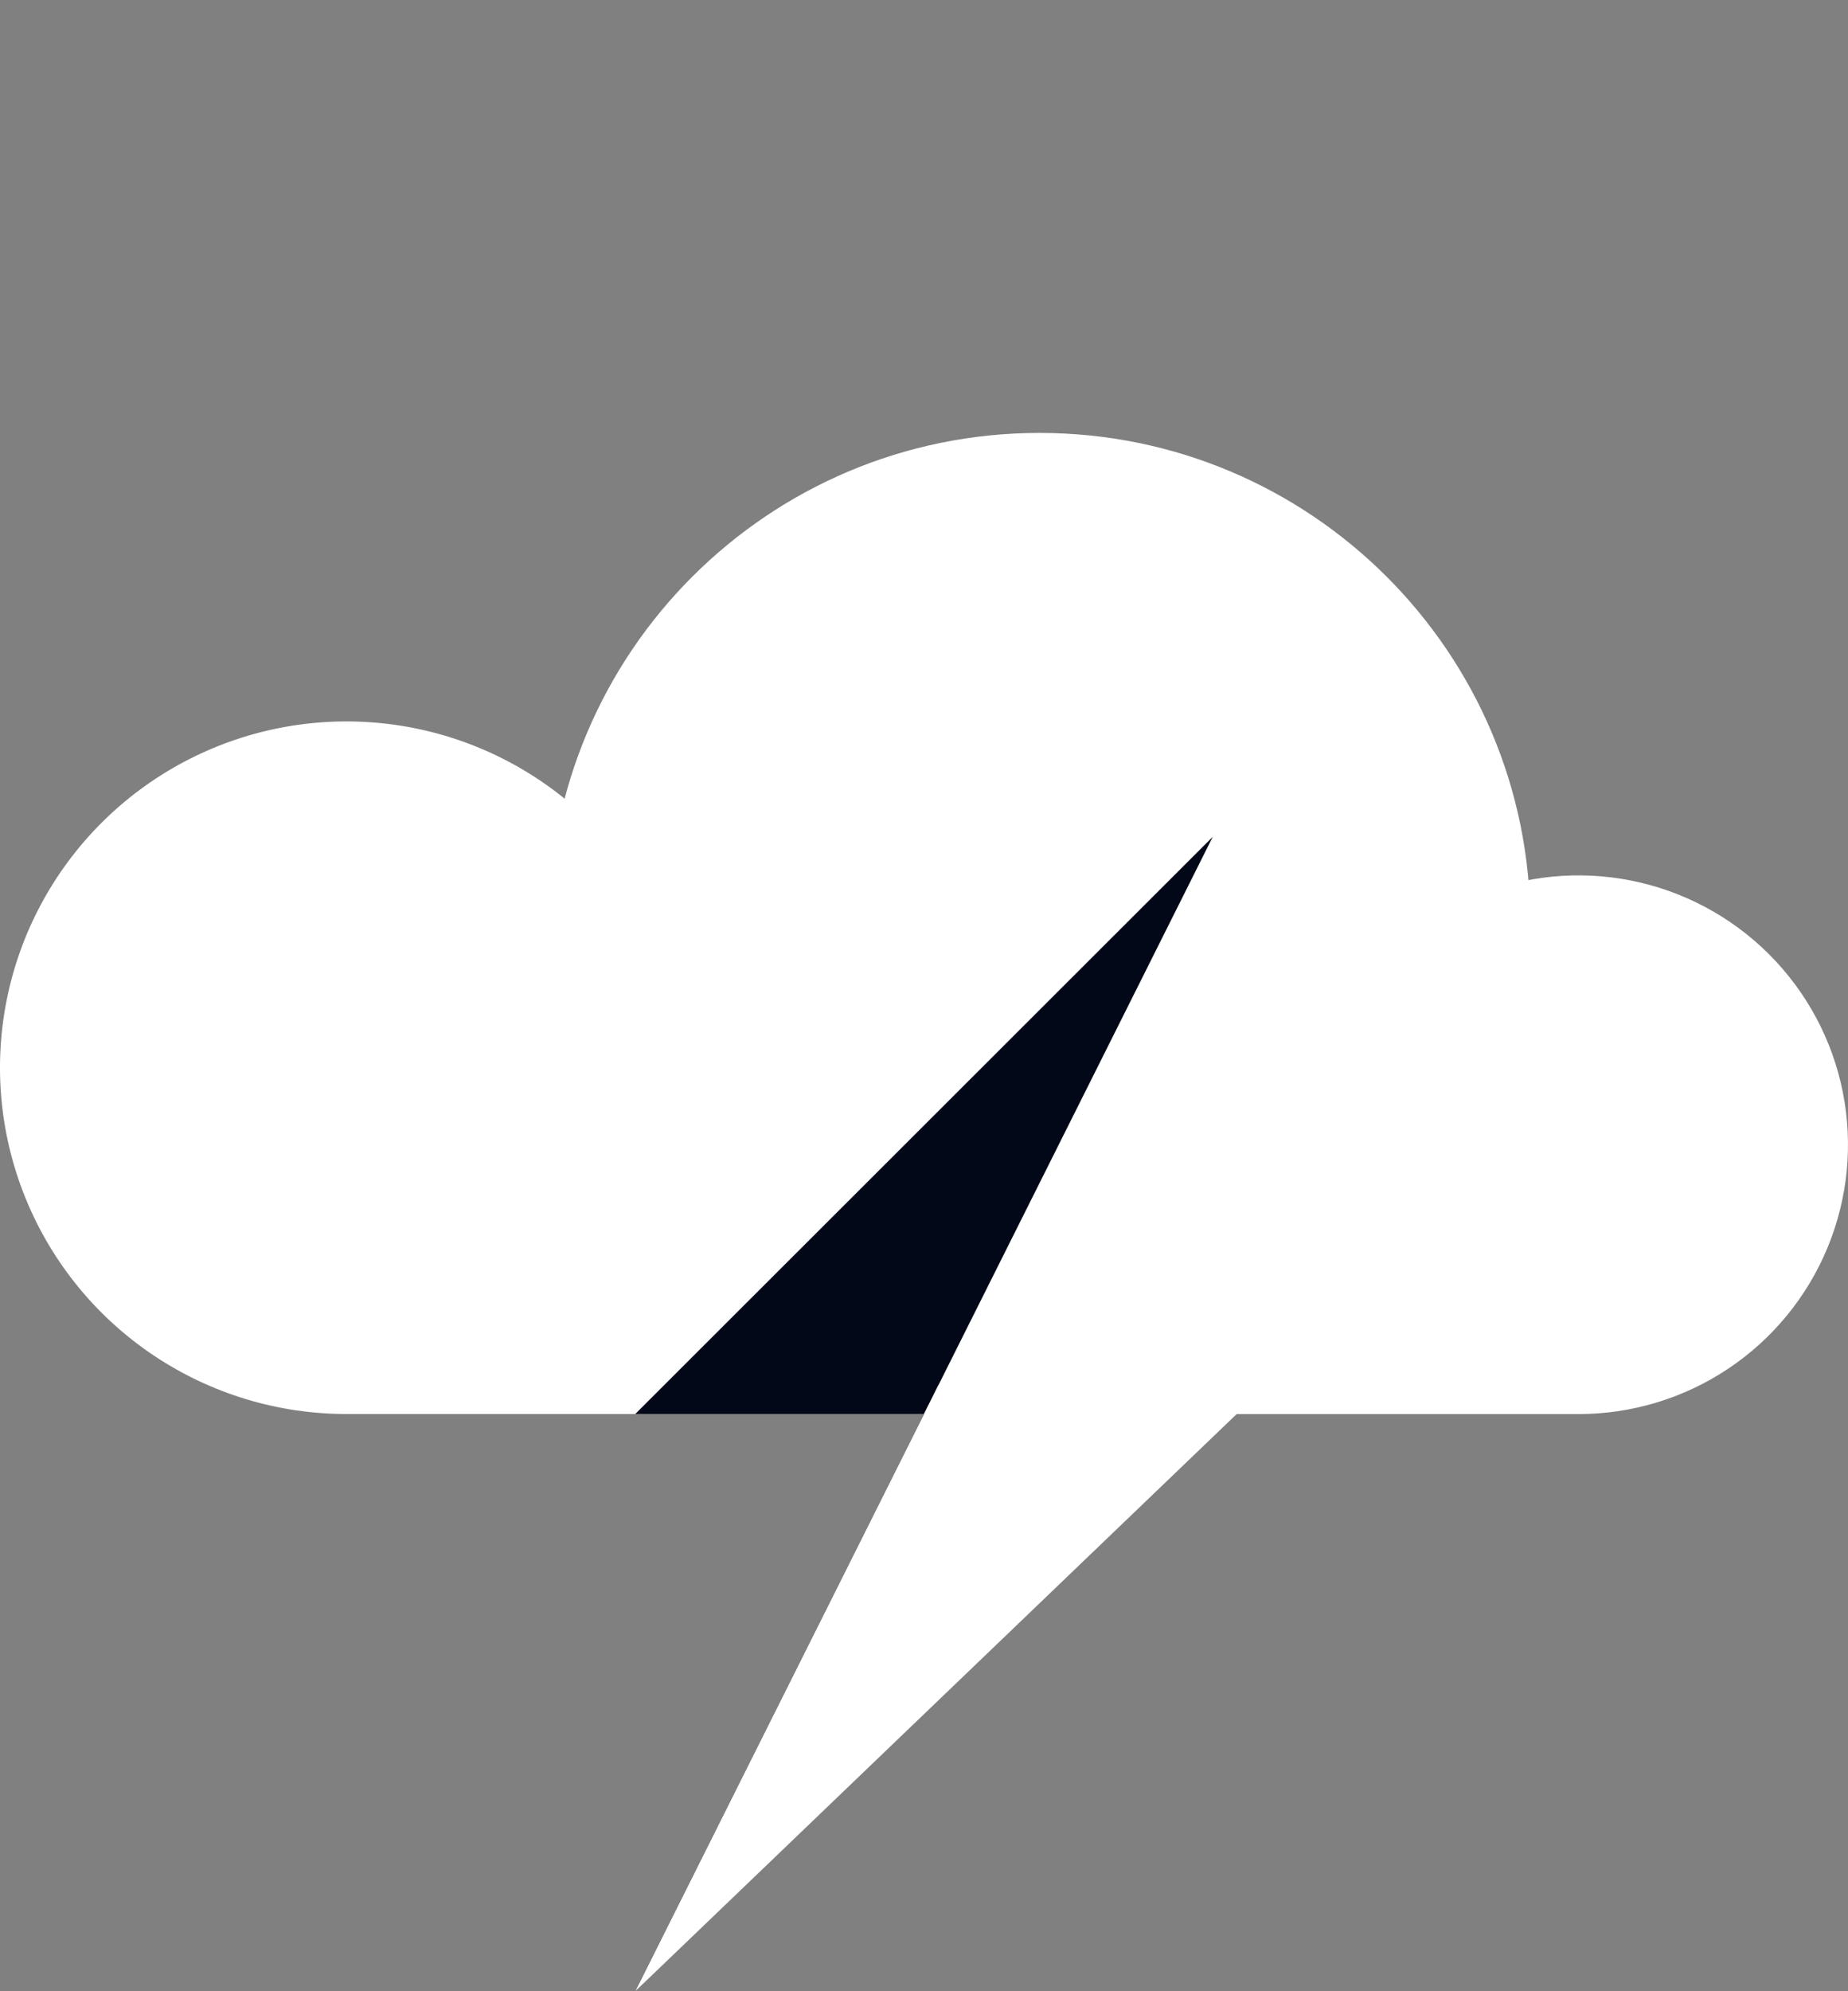 <svg width="65" height="70" viewBox="0 0 65 70" fill="none" xmlns="http://www.w3.org/2000/svg">
<rect x="0" y="0" width="65" height="70" fill="#808080" stroke="none"/>
<g clip-path="url(#clip0_4618_49032)">
<path fill-rule="evenodd" clip-rule="evenodd" d="M36.562 49.711H55.521C57.396 49.711 59.229 49.155 60.787 48.115C62.346 47.074 63.561 45.595 64.278 43.865C64.996 42.135 65.183 40.231 64.818 38.395C64.452 36.558 63.549 34.871 62.223 33.547C60.897 32.222 59.208 31.321 57.37 30.955C55.531 30.59 53.625 30.778 51.893 31.494C50.161 32.211 48.68 33.425 47.639 34.982C46.597 36.539 46.041 38.37 46.041 40.242C46.039 42.753 45.04 45.16 43.263 46.935C41.486 48.711 39.076 49.709 36.562 49.711Z" fill="white"/>
<path d="M19.296 32.465C19.296 22.94 27.026 15.219 36.562 15.219C46.097 15.219 53.827 22.94 53.827 32.465C53.827 36.486 52.45 40.185 50.141 43.117C48.958 44.62 47.53 45.922 45.917 46.963L38.254 53.939L33.176 49.38C25.262 47.808 19.296 40.833 19.296 32.465Z" fill="white"/>
<path fill-rule="evenodd" clip-rule="evenodd" d="M36.562 49.709H12.188C9.777 49.709 7.421 48.995 5.416 47.657C3.412 46.32 1.85 44.419 0.928 42.194C0.005 39.969 -0.236 37.522 0.234 35.16C0.704 32.799 1.865 30.63 3.57 28.927C5.274 27.224 7.446 26.065 9.81 25.595C12.174 25.125 14.624 25.367 16.852 26.288C19.078 27.209 20.982 28.77 22.321 30.772C23.66 32.774 24.375 35.127 24.375 37.535C24.378 40.763 25.663 43.858 27.948 46.141C30.233 48.423 33.331 49.706 36.562 49.709Z" fill="white"/>
<path d="M22.344 49.708L42.656 29.418L32.5 49.708H42.656L22.344 69.998L32.5 49.708H22.344Z" fill="#030819"/>
<path d="M22.344 70.001L47.904 45.484L33.008 48.697L22.344 70.001Z" fill="white"/>
</g>
<defs>
<clipPath id="clip0_4618_49032">
<rect width="65" height="70" fill="white"/>
</clipPath>
</defs>
</svg>
